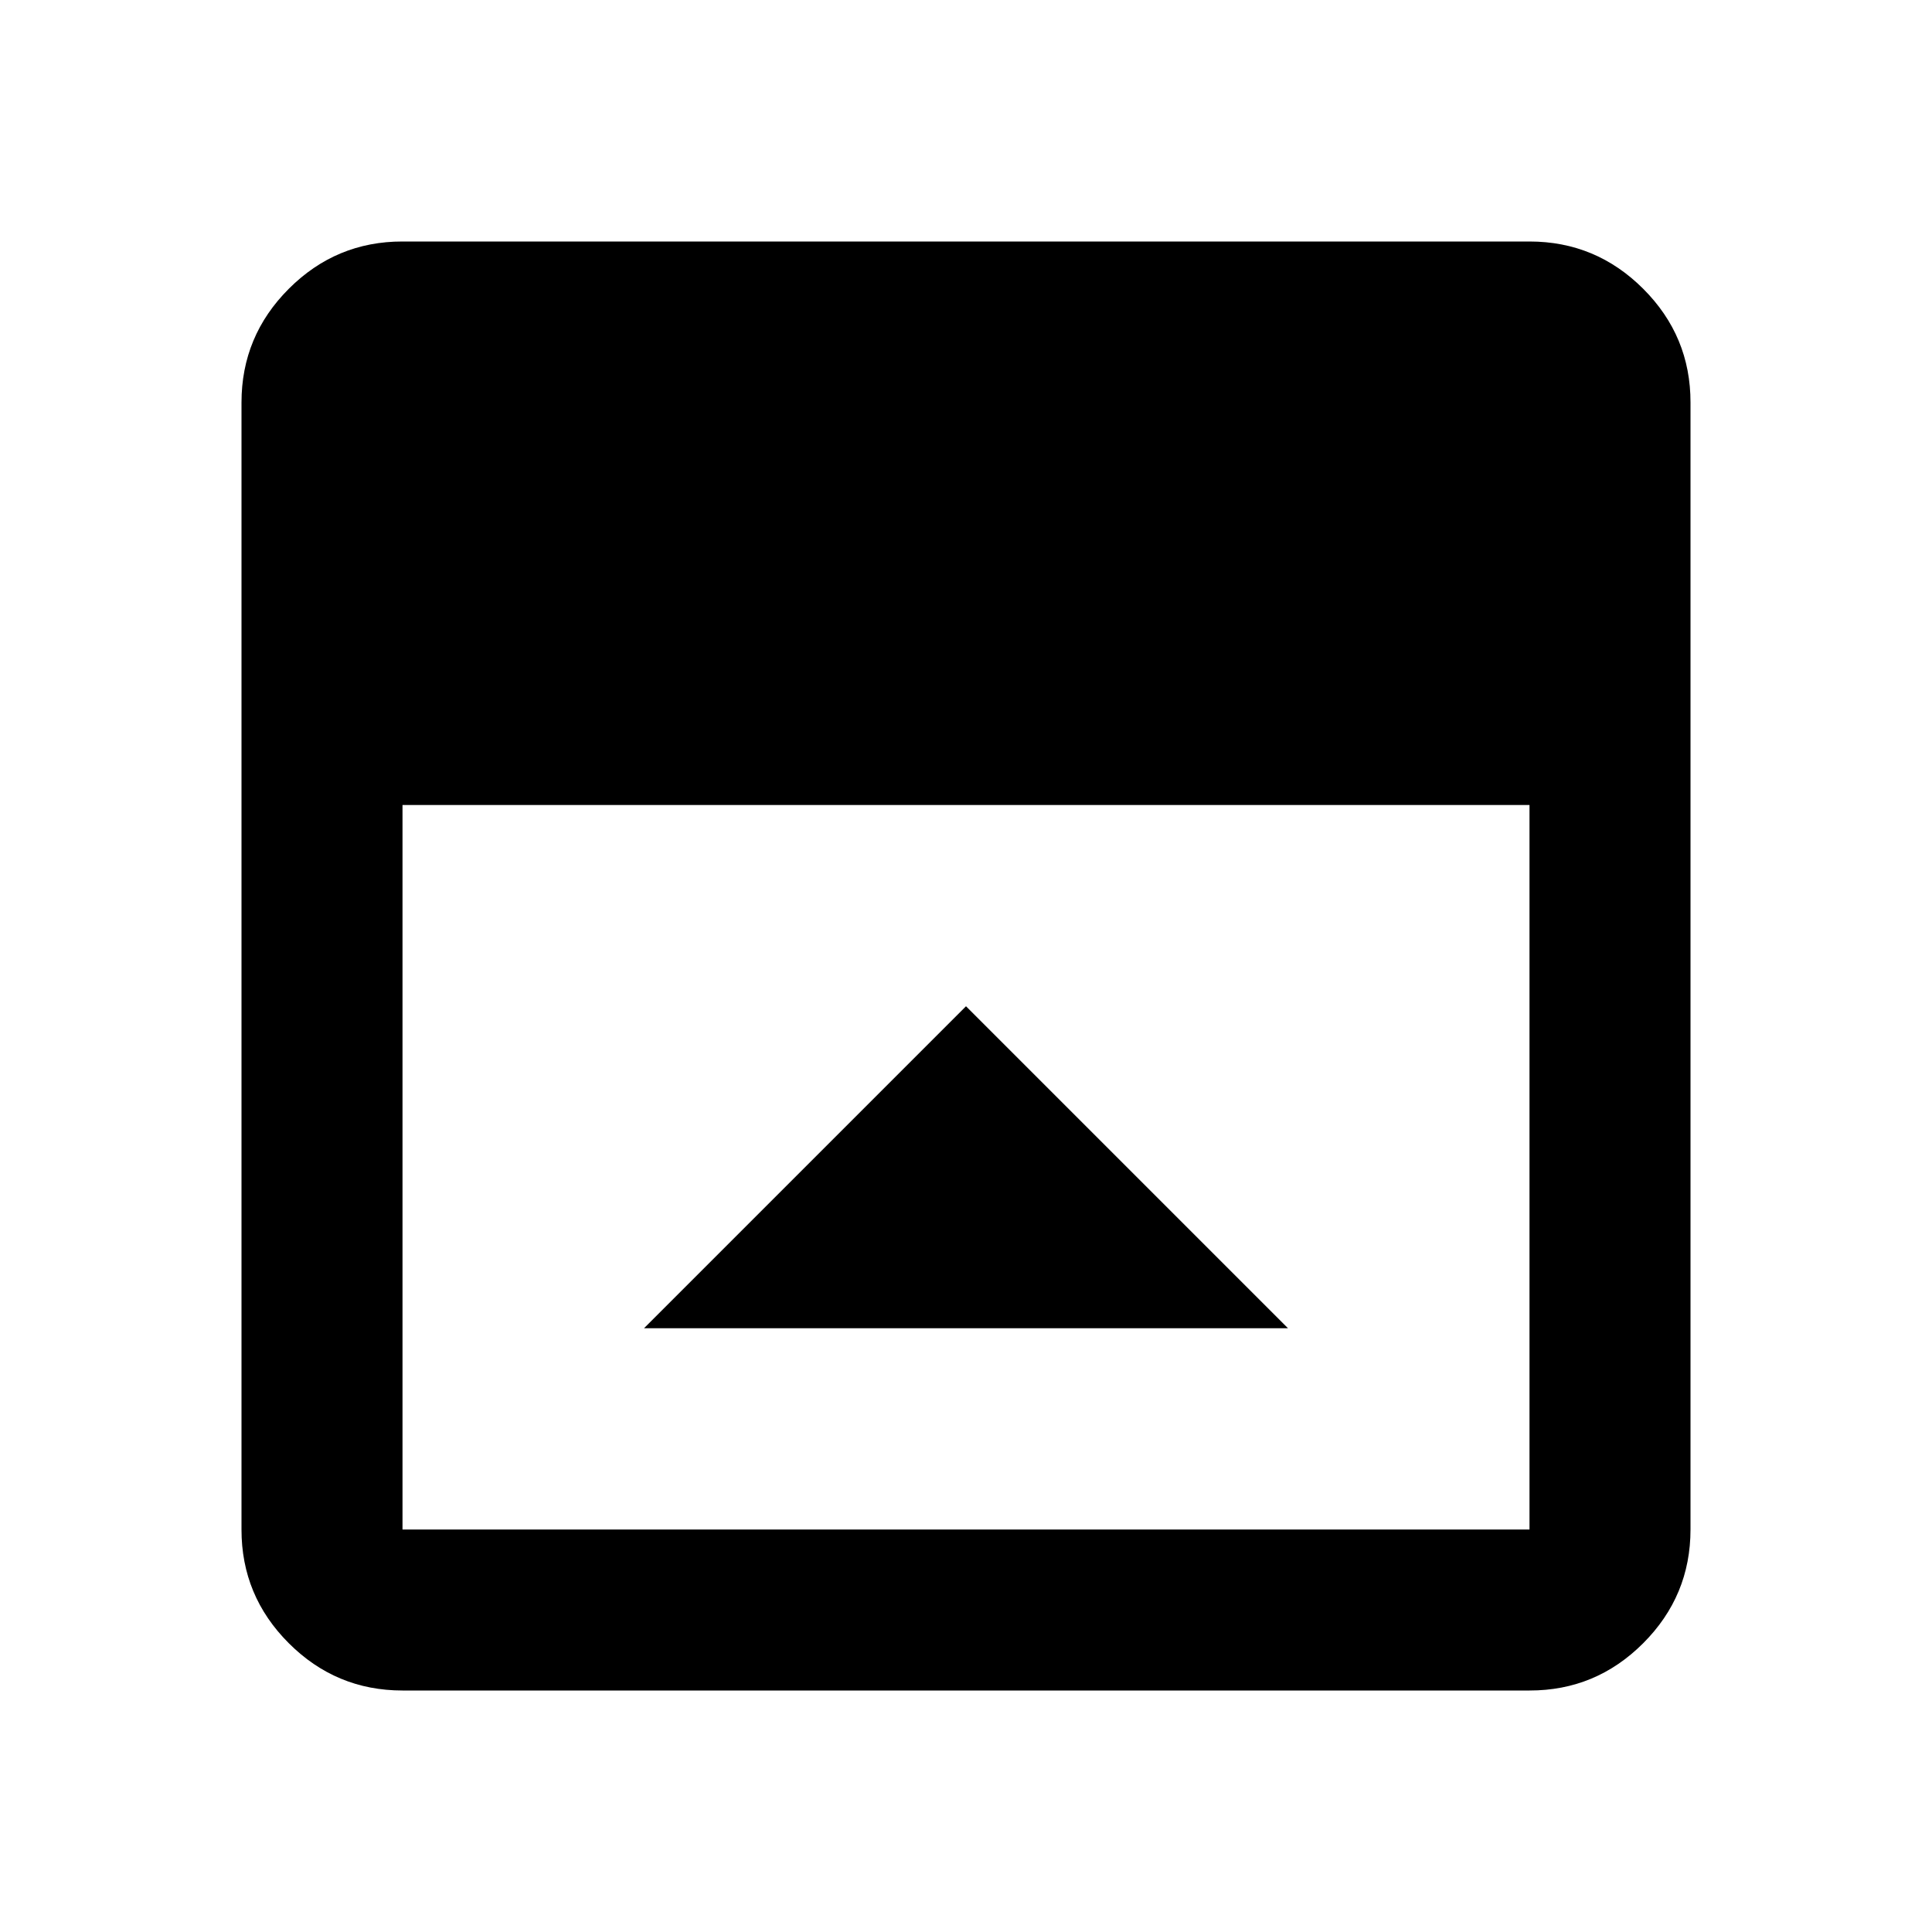 <svg xmlns="http://www.w3.org/2000/svg" width="24" height="24" viewBox="0 0 24 24"><path d="m12 12.5l-4 4h8l-4-4ZM5 21q-.825 0-1.413-.588T3 19V5q0-.825.588-1.413T5 3h14q.825 0 1.413.588T21 5v14q0 .825-.588 1.413T19 21H5Zm0-11v9h14v-9H5Z"/></svg>